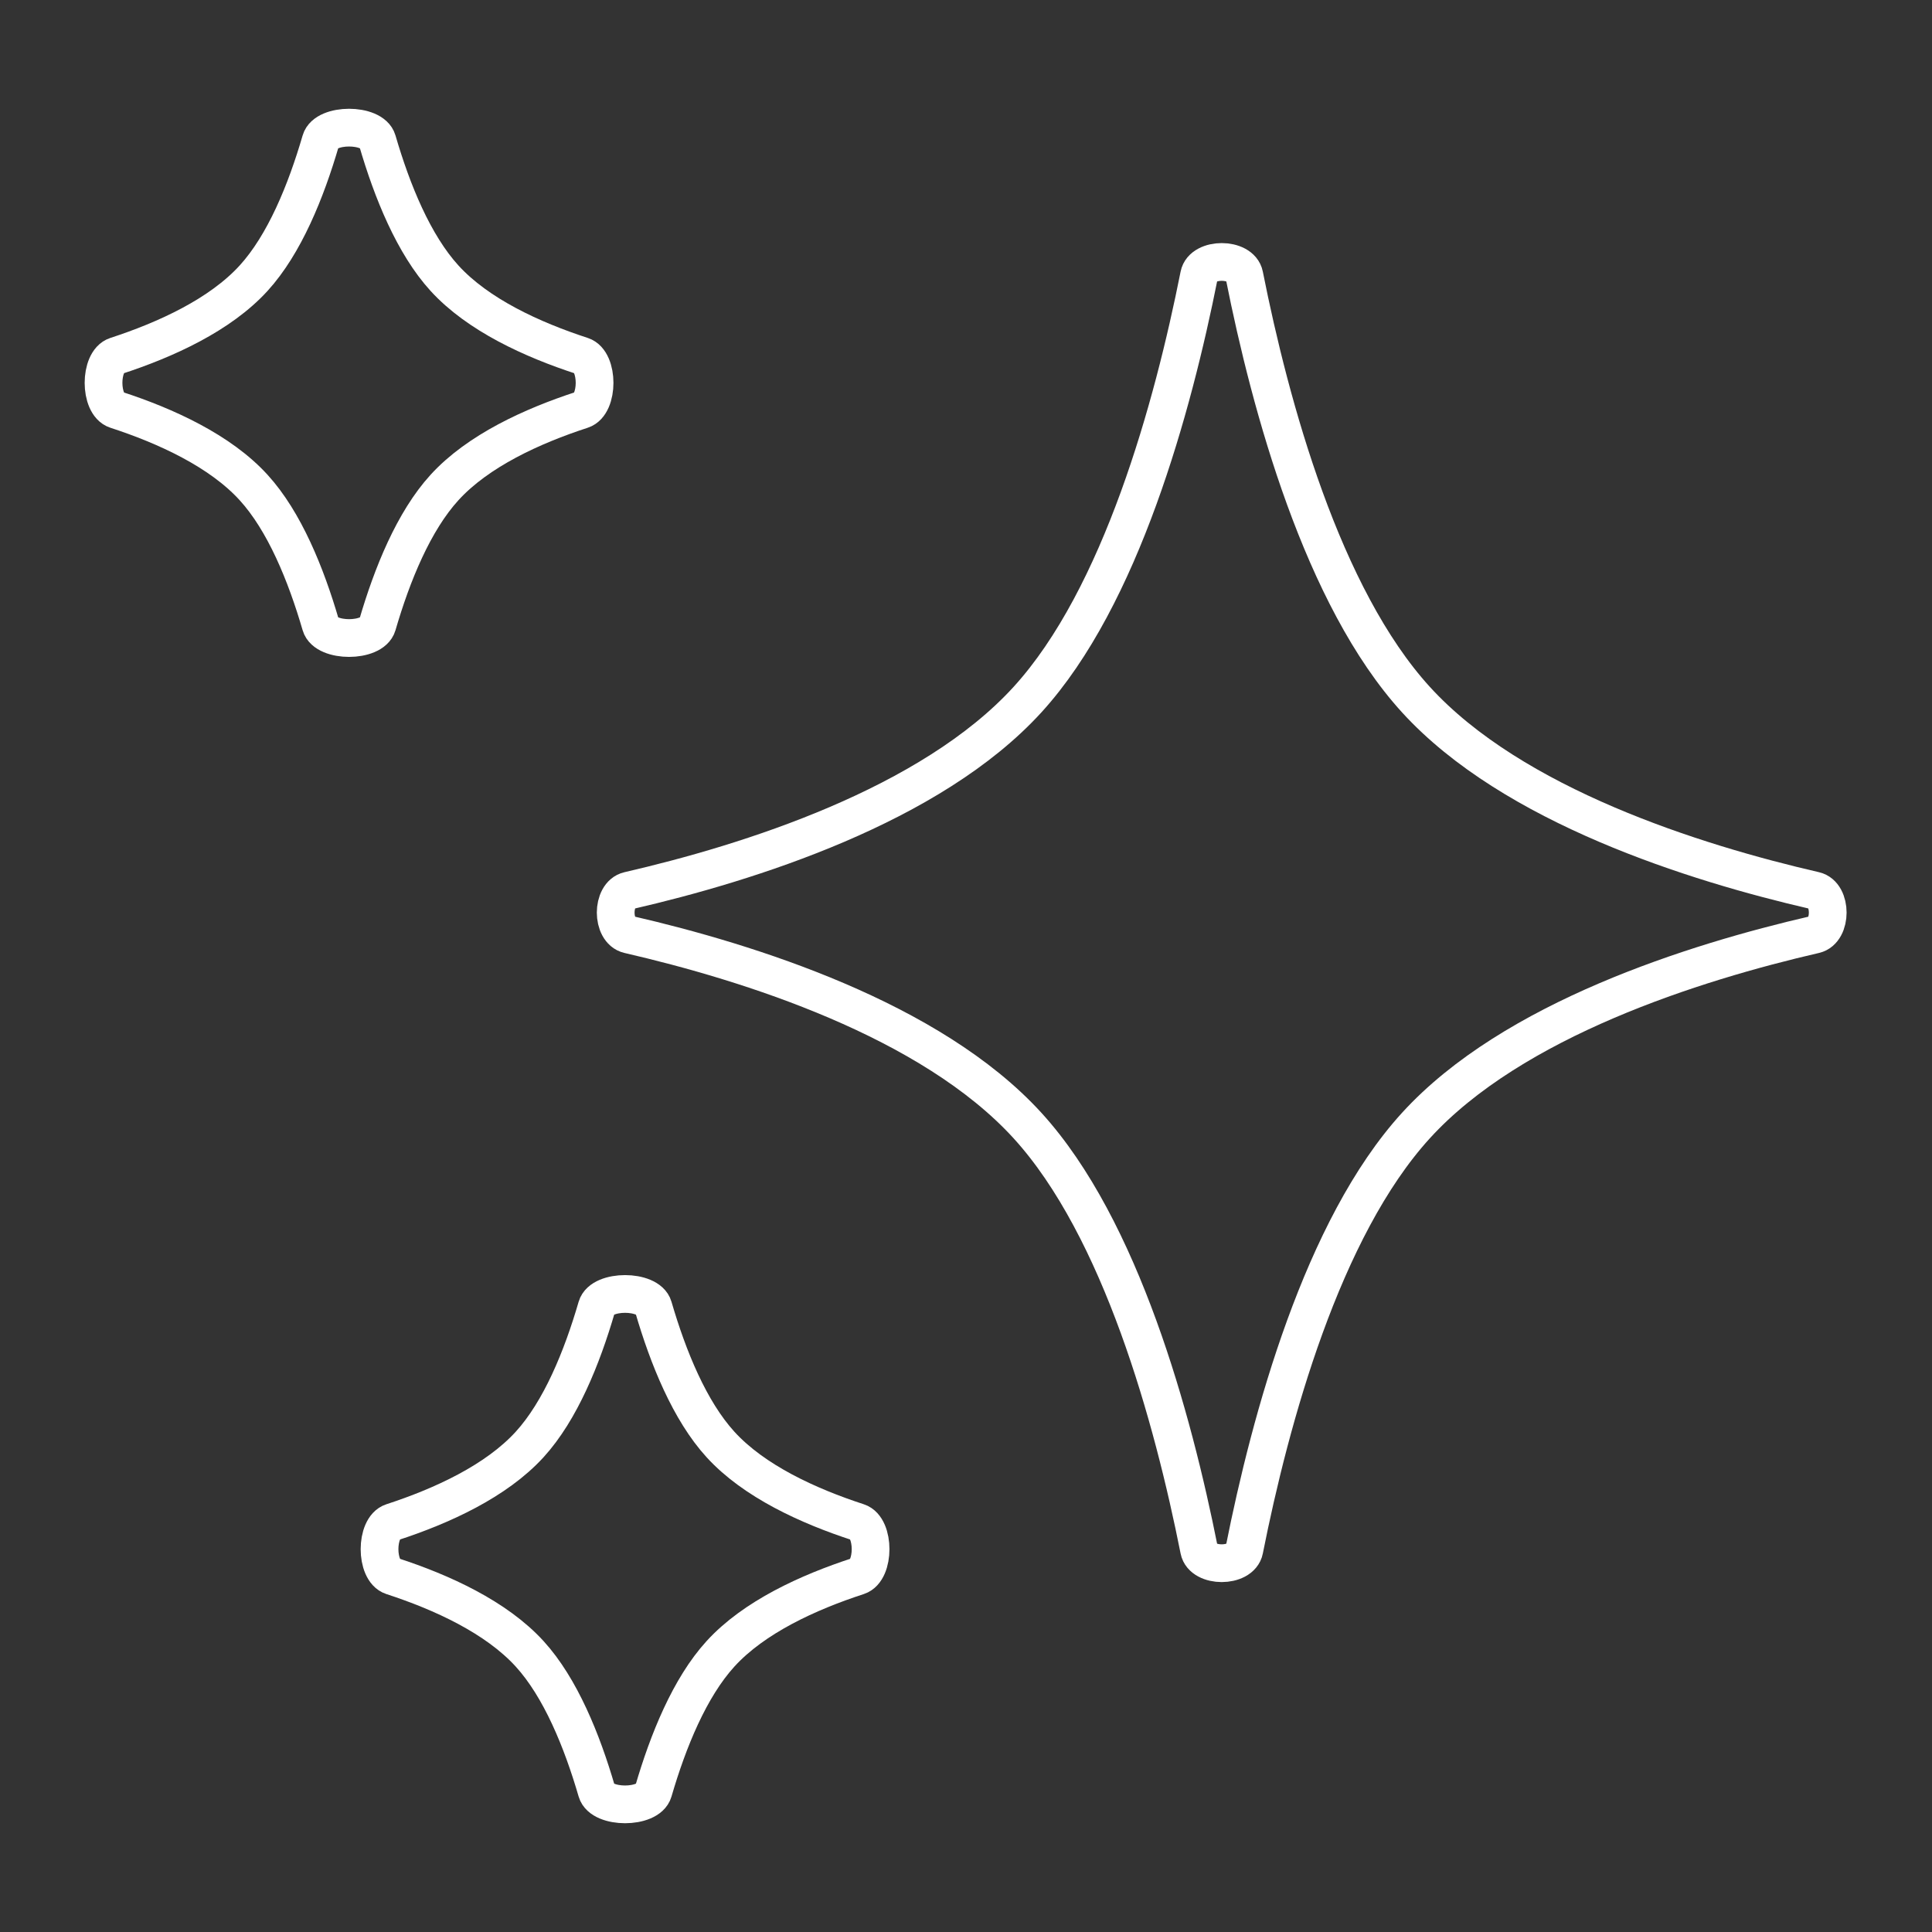 <svg width="128" height="128" viewBox="0 0 128 128" fill="none" xmlns="http://www.w3.org/2000/svg">
<rect x="0" y="0" width="128" height="128" fill="#333333" stroke="none"/>
<path d="M68.076 46.35C74.275 39.55 77.714 26.946 79.444 18.238C79.678 17.061 82.206 17.061 82.439 18.238C84.169 26.946 87.608 39.55 93.808 46.35C100.217 53.38 112.284 57.173 120.233 59.004C121.378 59.268 121.378 61.653 120.233 61.917C112.284 63.749 100.217 67.542 93.808 74.572C87.608 81.371 84.169 93.976 82.439 102.683C82.206 103.861 79.678 103.861 79.444 102.683C77.714 93.976 74.275 81.371 68.076 74.572C61.666 67.542 49.599 63.749 41.651 61.917C40.505 61.653 40.505 59.268 41.651 59.004C49.599 57.173 61.666 53.38 68.076 46.35Z" stroke="white" stroke-width="2.5"/>
<path d="M16.803 18.43C18.841 16.194 20.272 12.682 21.251 9.321C21.587 8.168 24.666 8.168 25.001 9.321C25.98 12.682 27.411 16.194 29.449 18.43C31.665 20.861 35.258 22.504 38.554 23.578C39.672 23.942 39.672 26.786 38.554 27.15C35.258 28.224 31.665 29.867 29.449 32.299C27.411 34.534 25.98 38.046 25.001 41.407C24.666 42.56 21.587 42.56 21.251 41.407C20.272 38.046 18.841 34.534 16.803 32.299C14.587 29.867 10.994 28.224 7.698 27.15C6.58 26.786 6.58 23.942 7.698 23.578C10.994 22.504 14.587 20.861 16.803 18.43Z" stroke="white" stroke-width="2.5"/>
<path d="M35.09 95.701C37.128 93.466 38.559 89.954 39.537 86.593C39.873 85.44 42.952 85.44 43.287 86.593C44.266 89.954 45.697 93.466 47.735 95.701C49.951 98.132 53.545 99.776 56.841 100.85C57.958 101.214 57.958 104.058 56.841 104.422C53.545 105.496 49.951 107.139 47.735 109.57C45.697 111.806 44.266 115.318 43.287 118.679C42.952 119.832 39.873 119.832 39.537 118.679C38.559 115.318 37.128 111.806 35.09 109.57C32.873 107.139 29.28 105.496 25.984 104.422C24.866 104.058 24.866 101.214 25.984 100.85C29.28 99.776 32.873 98.132 35.09 95.701Z" stroke="white" stroke-width="2.5"/>
</svg>
